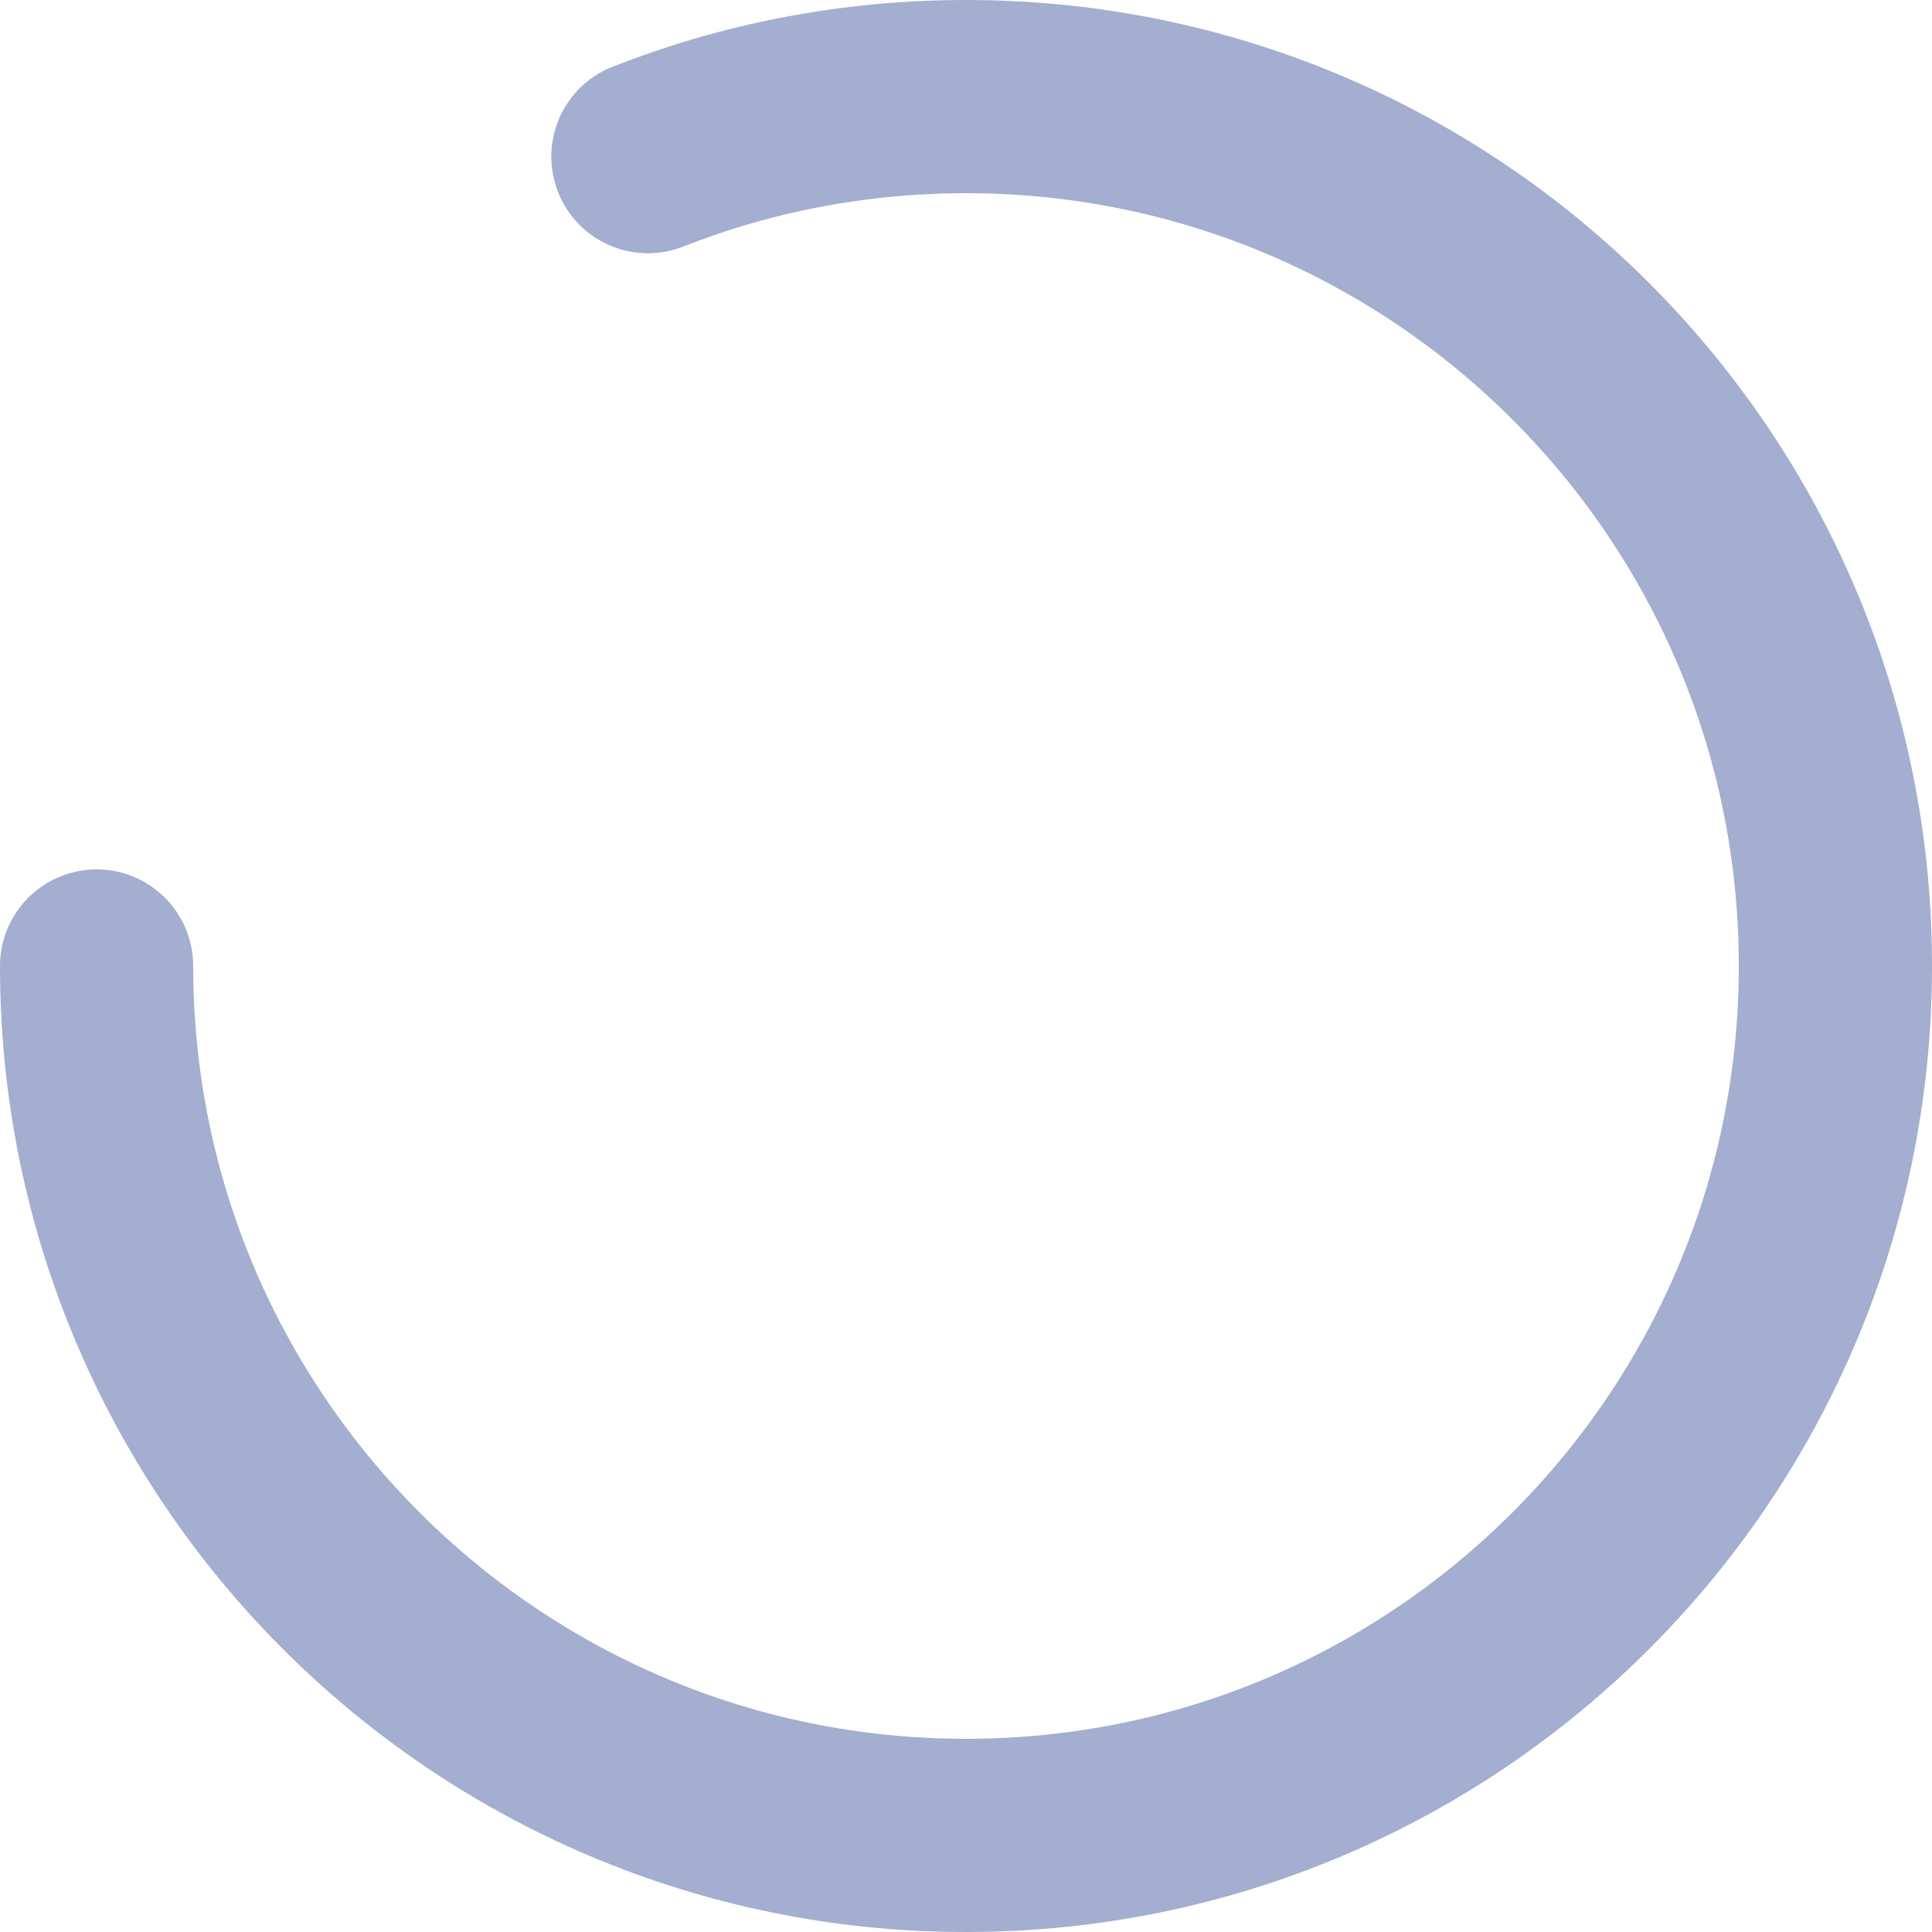 <svg width="80" height="80" viewBox="0 0 40 40" fill="none" xmlns="http://www.w3.org/2000/svg">
<path d="M2 20C2 29.941 10.059 38 20 38C29.941 38 38 29.941 38 20C38 10.059 29.941 2 20 2C17.675 2 15.454 2.441 13.414 3.243" stroke="#A3AED0" stroke-width="4" stroke-miterlimit="10" stroke-linecap="round"/>
</svg>
